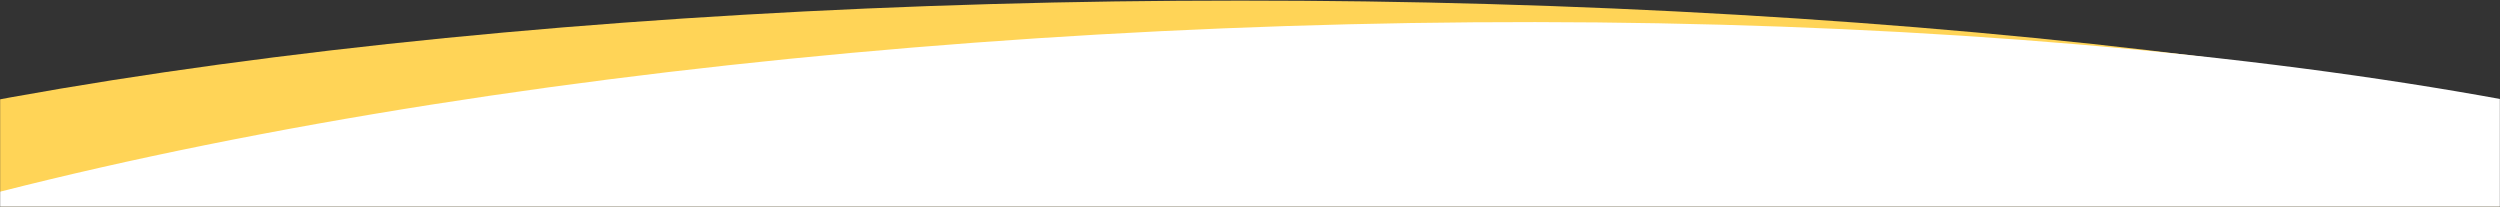 <svg width="1728" height="143" viewBox="0 0 1728 143" fill="none" xmlns="http://www.w3.org/2000/svg">
<rect x="0" y="0" width="1728" height="143" fill="#333333" stroke="none"/>
<mask id="mask0_102_99" style="mask-type:alpha" maskUnits="userSpaceOnUse" x="0" y="0" width="1728" height="143">
<rect width="1728" height="143" fill="#D9D9D9"/>
</mask>
<g mask="url(#mask0_102_99)">
<ellipse cx="857.262" cy="293.37" rx="1336" ry="293" transform="rotate(-180 857.262 293.37)" fill="#FFD457"/>
<ellipse cx="859.631" cy="362.315" rx="1336" ry="343.001" transform="rotate(177.658 859.631 362.315)" fill="white"/>
</g>
</svg>
